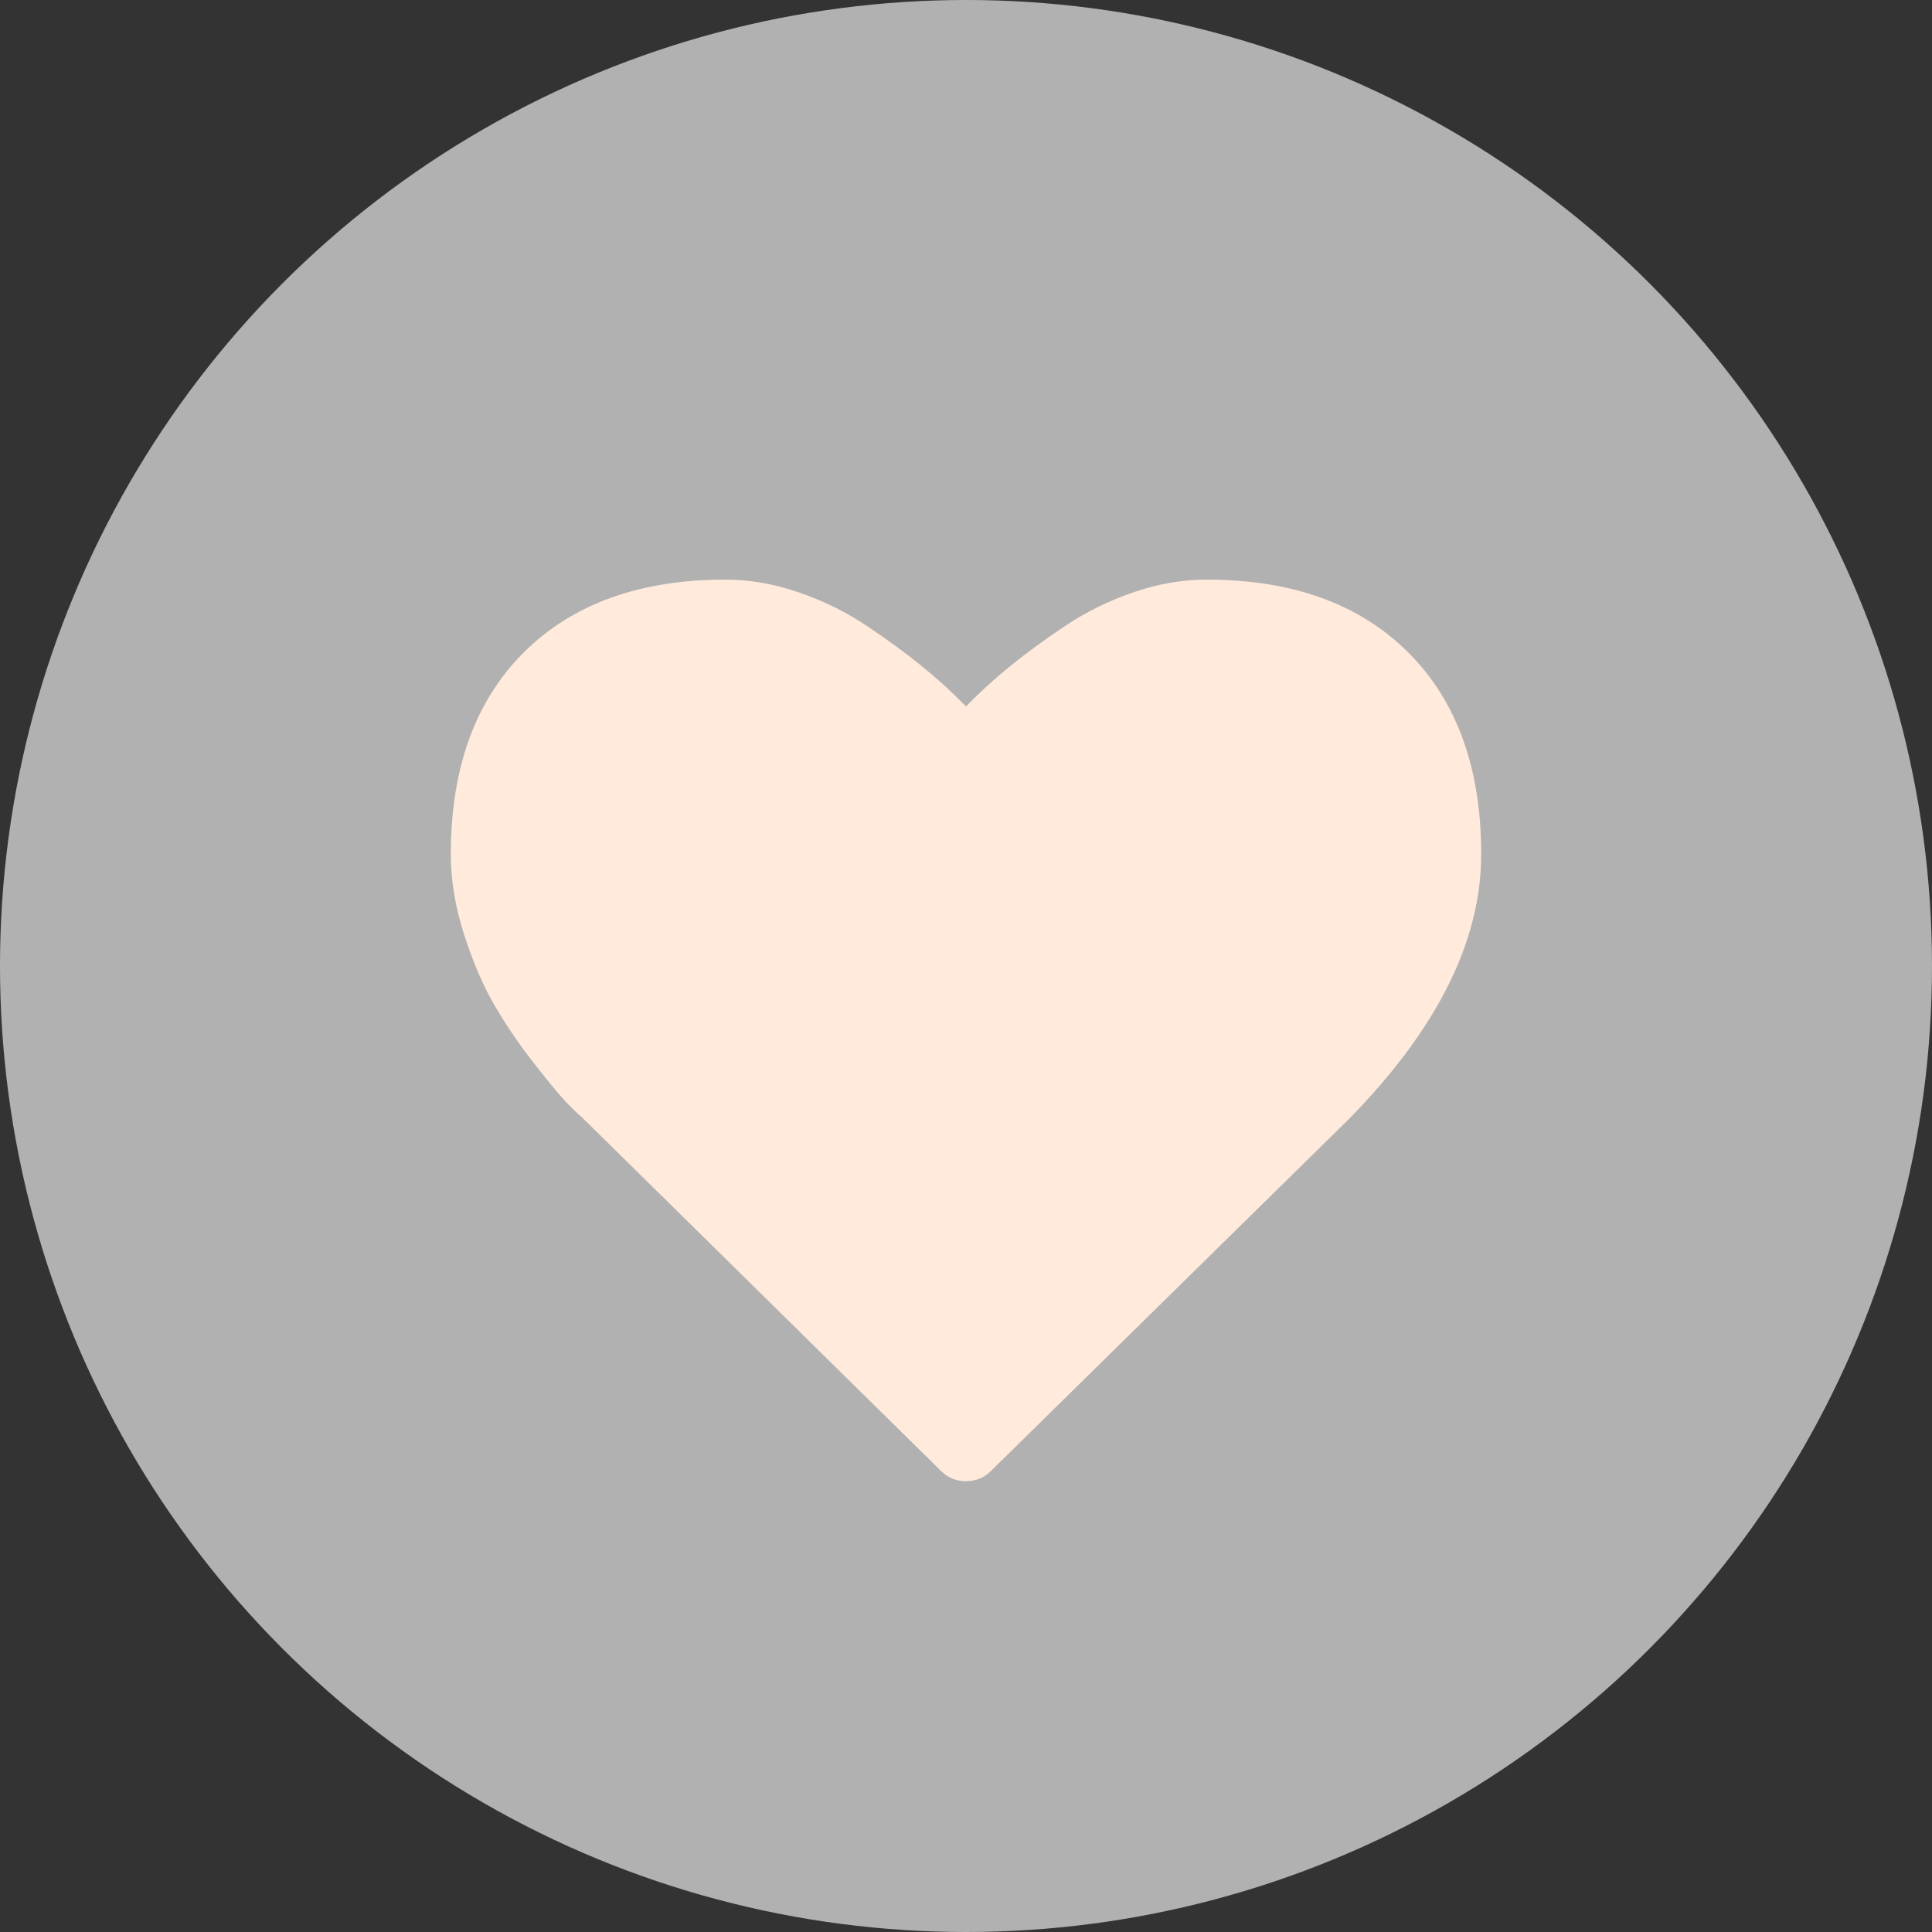 <svg width="30" height="30" viewBox="0 0 30 30" fill="none" xmlns="http://www.w3.org/2000/svg">
<rect x="0" y="0" width="30" height="30" fill="#333333" stroke="none"/>
<circle cx="15" cy="15" r="15" fill="white" fill-opacity="0.62"/>
<path d="M15 23C14.845 23 14.714 22.945 14.607 22.836L9.036 17.349C8.976 17.3 8.894 17.221 8.79 17.112C8.686 17.003 8.521 16.804 8.295 16.515C8.068 16.226 7.866 15.93 7.688 15.626C7.509 15.322 7.35 14.955 7.21 14.523C7.07 14.092 7 13.673 7 13.266C7 11.929 7.378 10.884 8.134 10.13C8.89 9.377 9.935 9 11.268 9C11.637 9 12.013 9.065 12.397 9.196C12.781 9.327 13.138 9.503 13.469 9.725C13.799 9.946 14.083 10.155 14.321 10.349C14.559 10.543 14.786 10.75 15 10.969C15.214 10.75 15.441 10.543 15.679 10.349C15.917 10.155 16.201 9.946 16.531 9.725C16.862 9.503 17.219 9.327 17.603 9.196C17.987 9.065 18.363 9 18.732 9C20.066 9 21.11 9.377 21.866 10.13C22.622 10.884 23 11.929 23 13.266C23 14.608 22.319 15.976 20.955 17.367L15.393 22.836C15.286 22.945 15.155 23 15 23Z" fill="#FFEADB"/>
</svg>
